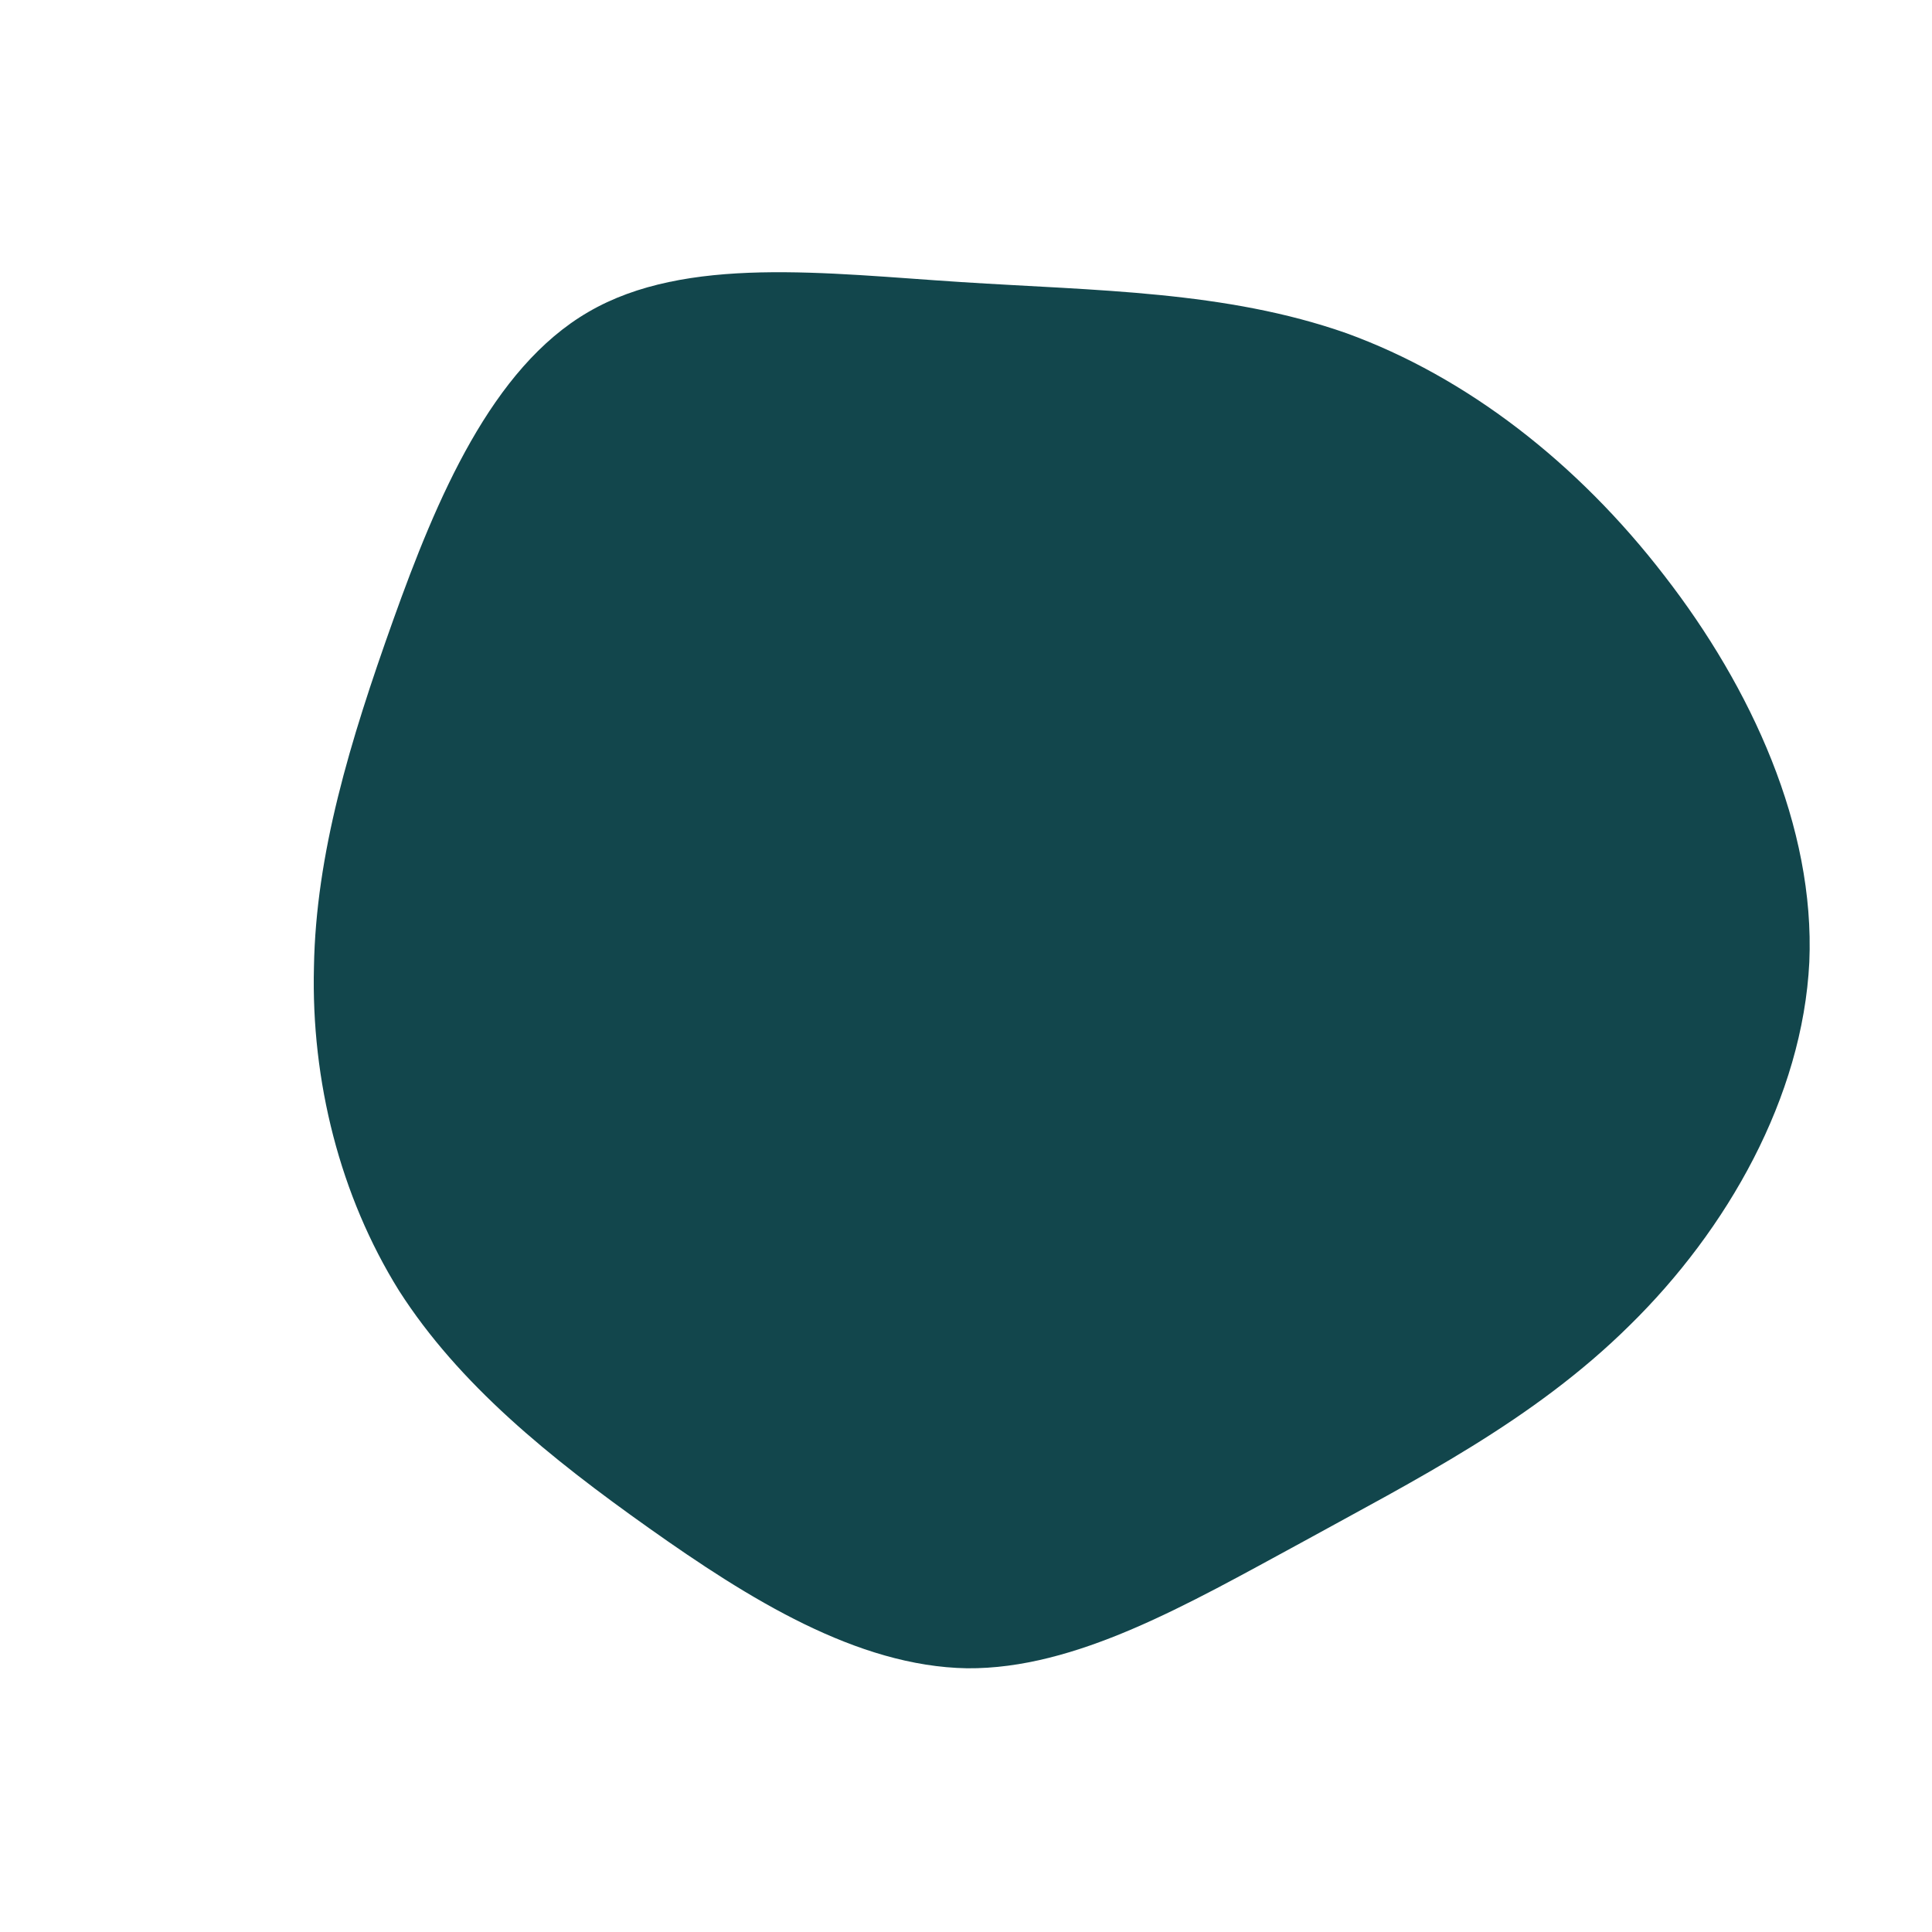 <?xml version="1.0" standalone="no"?>
<svg viewBox="0 0 200 200" xmlns="http://www.w3.org/2000/svg">
  <path fill="#12464C" d="M39.4,-65.5C51.8,-61,63.3,-52.1,72.3,-40.4C81.3,-28.8,87.9,-14.4,87.3,-0.4C86.6,13.6,78.8,27.3,68.7,37.2C58.7,47.1,46.5,53.2,34.7,59.7C22.9,66.1,11.4,72.8,0.1,72.7C-11.3,72.5,-22.5,65.5,-32.8,58.2C-43.1,50.9,-52.5,43.3,-58.7,33.6C-64.8,23.8,-67.8,11.9,-67.5,0.1C-67.3,-11.6,-63.8,-23.2,-59.3,-35.8C-54.8,-48.4,-49.1,-61.9,-39.1,-67.7C-29,-73.6,-14.5,-71.7,-0.5,-70.8C13.5,-69.9,26.9,-69.9,39.4,-65.5Z" transform="translate(100 100)" />
</svg>
